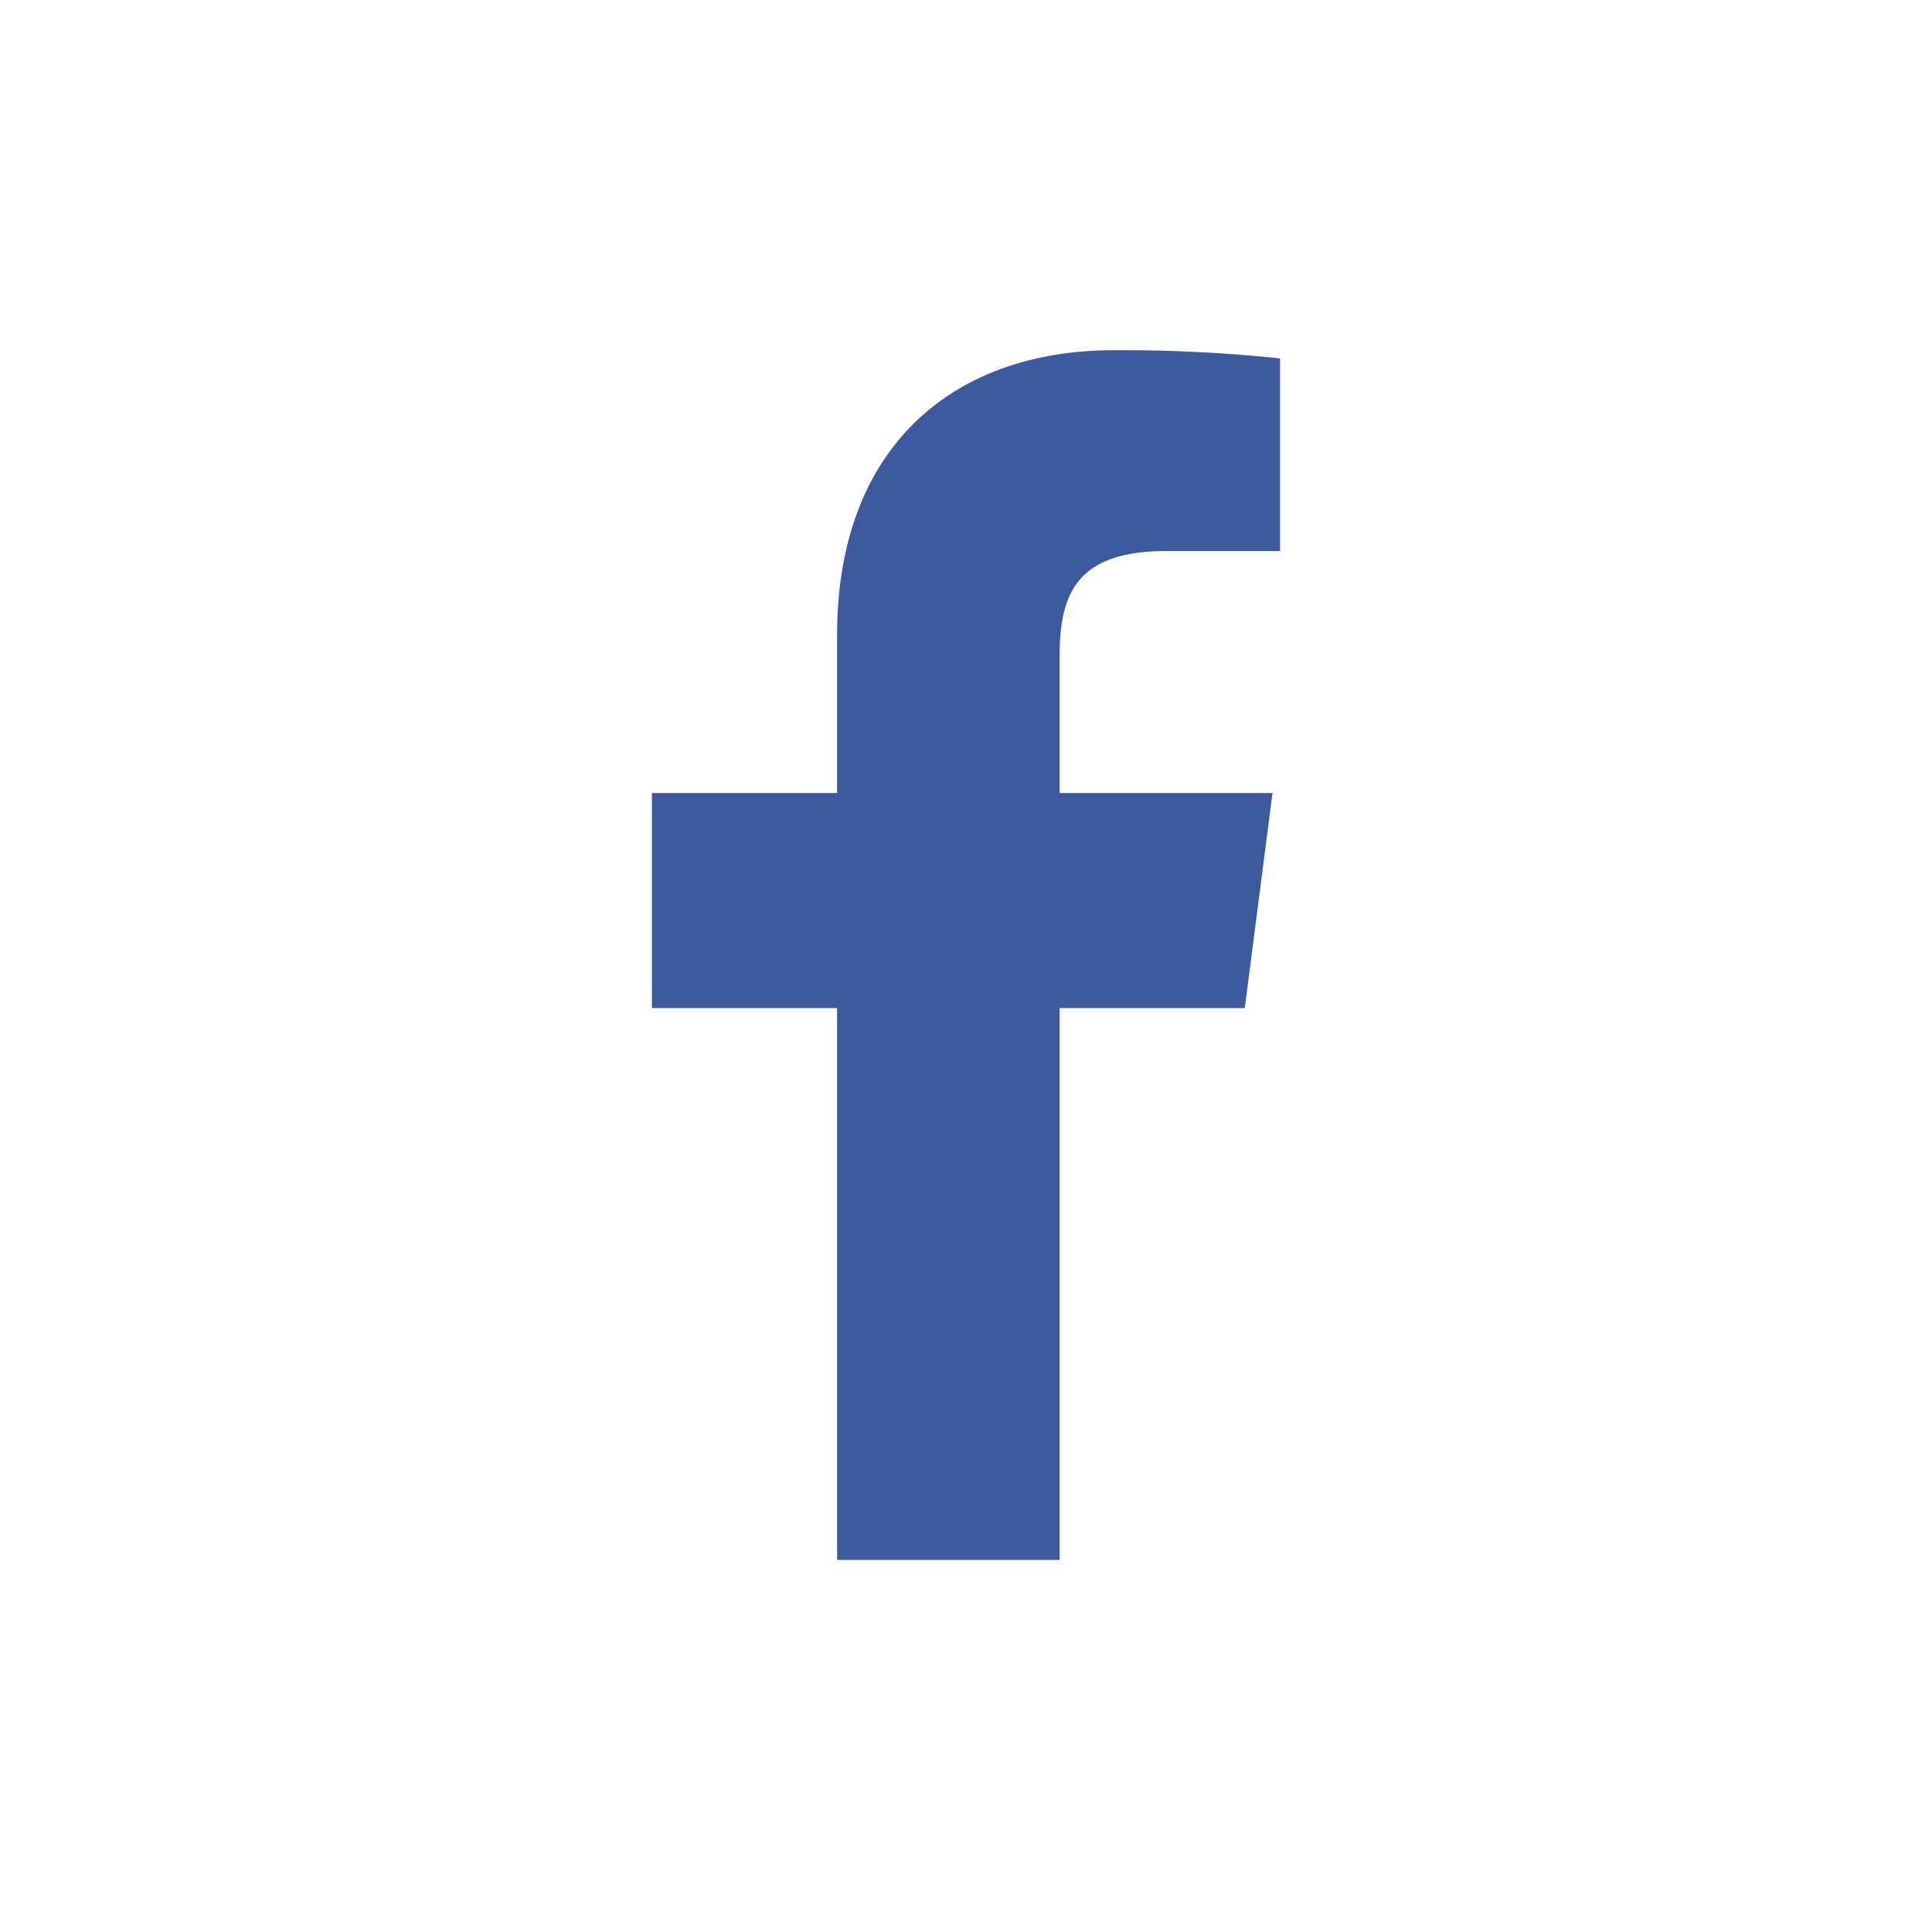 <svg width="42" height="42" viewBox="0 0 42 42" fill="none" xmlns="http://www.w3.org/2000/svg">
<g filter="url(#filter0_d_141_622)">
<g filter="url(#filter1_d_141_622)">
<rect width="42" height="42" rx="5" fill="white"/>
</g>
<path d="M23.035 33.911V21.915H27.061L27.663 17.24H23.035V14.256C23.035 12.903 23.412 11.979 25.352 11.979H27.828V7.791C26.629 7.666 25.424 7.606 24.218 7.613C20.653 7.613 18.198 9.785 18.198 13.793V17.24H14.172V21.915H18.198V33.911H23.035Z" fill="#3C599D"/>
</g>
<defs>
<filter id="filter0_d_141_622" x="-4.056" y="-4.056" width="50.112" height="50.112" filterUnits="userSpaceOnUse" color-interpolation-filters="sRGB">
<feFlood flood-opacity="0" result="BackgroundImageFix"/>
<feColorMatrix in="SourceAlpha" type="matrix" values="0 0 0 0 0 0 0 0 0 0 0 0 0 0 0 0 0 0 127 0" result="hardAlpha"/>
<feOffset/>
<feGaussianBlur stdDeviation="2"/>
<feComposite in2="hardAlpha" operator="out"/>
<feColorMatrix type="matrix" values="0 0 0 0 0 0 0 0 0 0 0 0 0 0 0 0 0 0 0.25 0"/>
<feBlend mode="normal" in2="BackgroundImageFix" result="effect1_dropShadow_141_622"/>
<feBlend mode="normal" in="SourceGraphic" in2="effect1_dropShadow_141_622" result="shape"/>
</filter>
<filter id="filter1_d_141_622" x="-9.127" y="-9.127" width="66.337" height="66.337" filterUnits="userSpaceOnUse" color-interpolation-filters="sRGB">
<feFlood flood-opacity="0" result="BackgroundImageFix"/>
<feColorMatrix in="SourceAlpha" type="matrix" values="0 0 0 0 0 0 0 0 0 0 0 0 0 0 0 0 0 0 127 0" result="hardAlpha"/>
<feOffset dx="3" dy="3"/>
<feGaussianBlur stdDeviation="6"/>
<feColorMatrix type="matrix" values="0 0 0 0 0 0 0 0 0 0 0 0 0 0 0 0 0 0 0.15 0"/>
<feBlend mode="normal" in2="BackgroundImageFix" result="effect1_dropShadow_141_622"/>
<feBlend mode="normal" in="SourceGraphic" in2="effect1_dropShadow_141_622" result="shape"/>
</filter>
</defs>
</svg>
